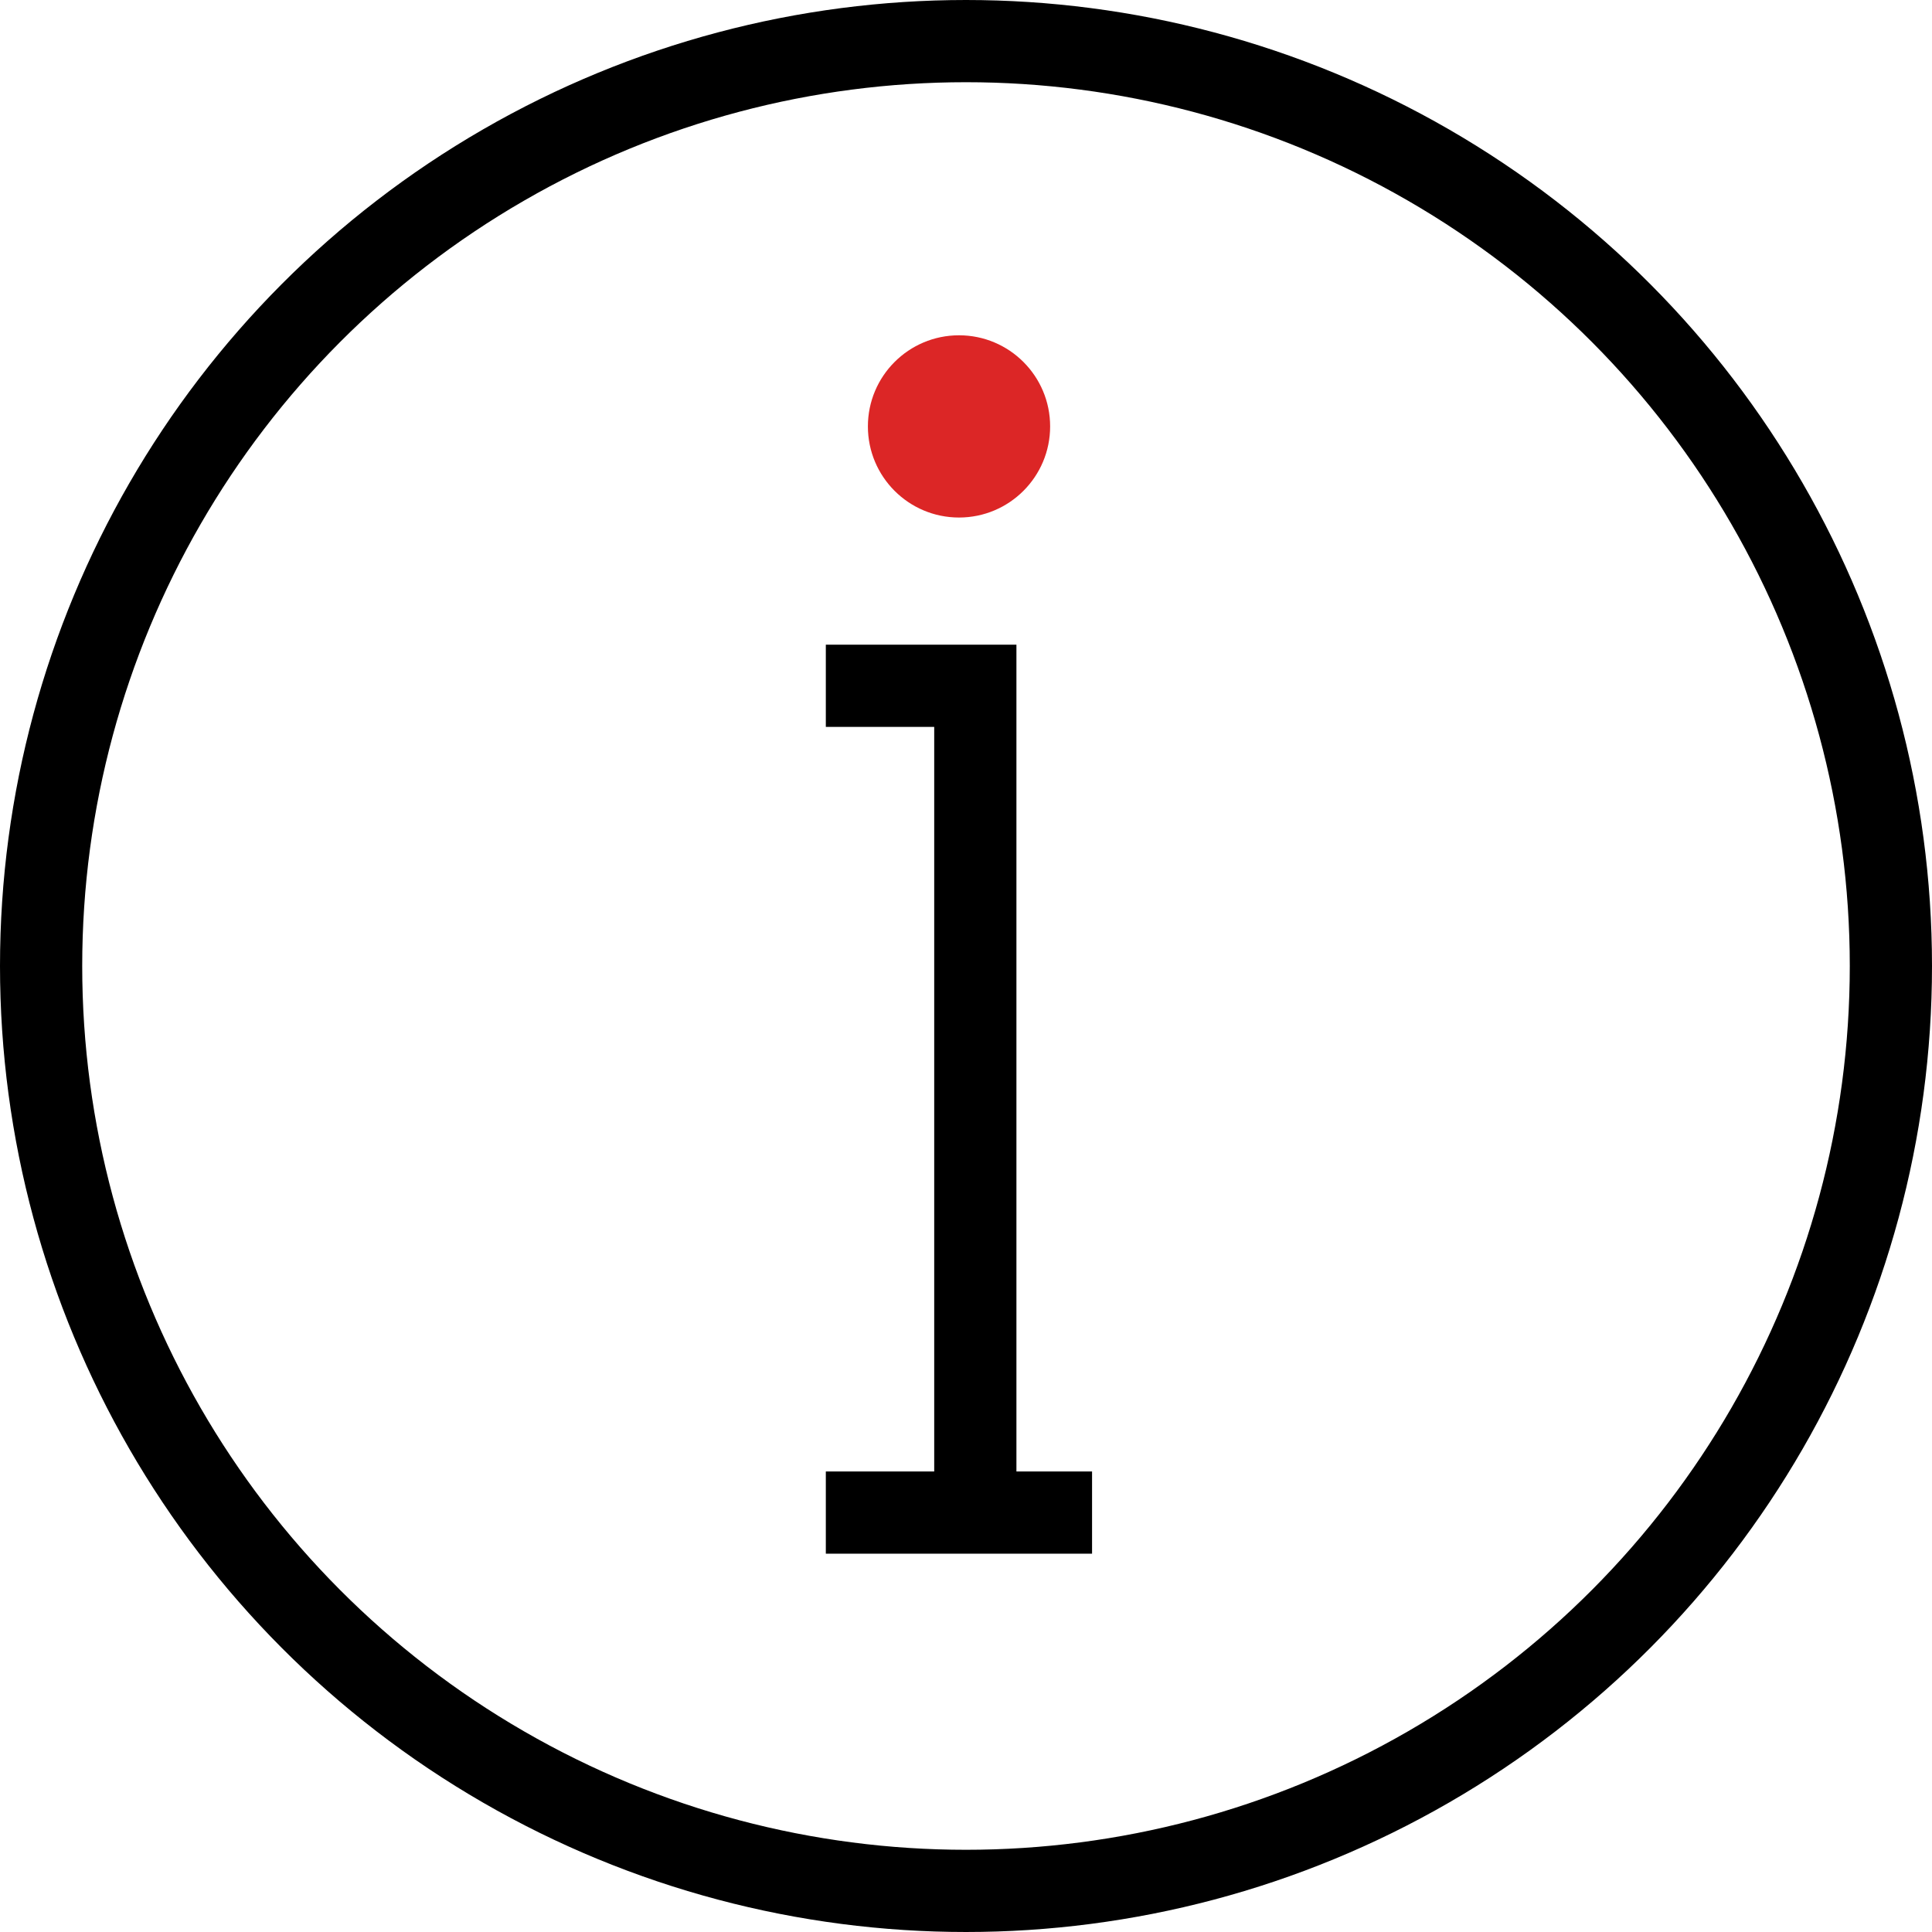 <?xml version="1.0" encoding="UTF-8"?>
<svg id="Layer_2" data-name="Layer 2" xmlns="http://www.w3.org/2000/svg" viewBox="0 0 141 141">
  <defs>
    <style>
      .cls-1 {
        fill: none;
        stroke: #000;
        stroke-miterlimit: 10;
        stroke-width: 6px;
      }

      .cls-2 {
        fill: #dc2626;
      }
    </style>
  </defs>
  <g id="Layer_1-2" data-name="Layer 1">
    <g>
      <circle class="cls-1" cx="70.5" cy="70.5" r="67.5"/>
      <polyline class="cls-1" points="60.27 110.39 79.7 110.39 71.18 110.39 71.18 50.05 60.27 50.05"/>
      <circle class="cls-2" cx="69.99" cy="31.12" r="6.65"/>
    </g>
  </g>
</svg>